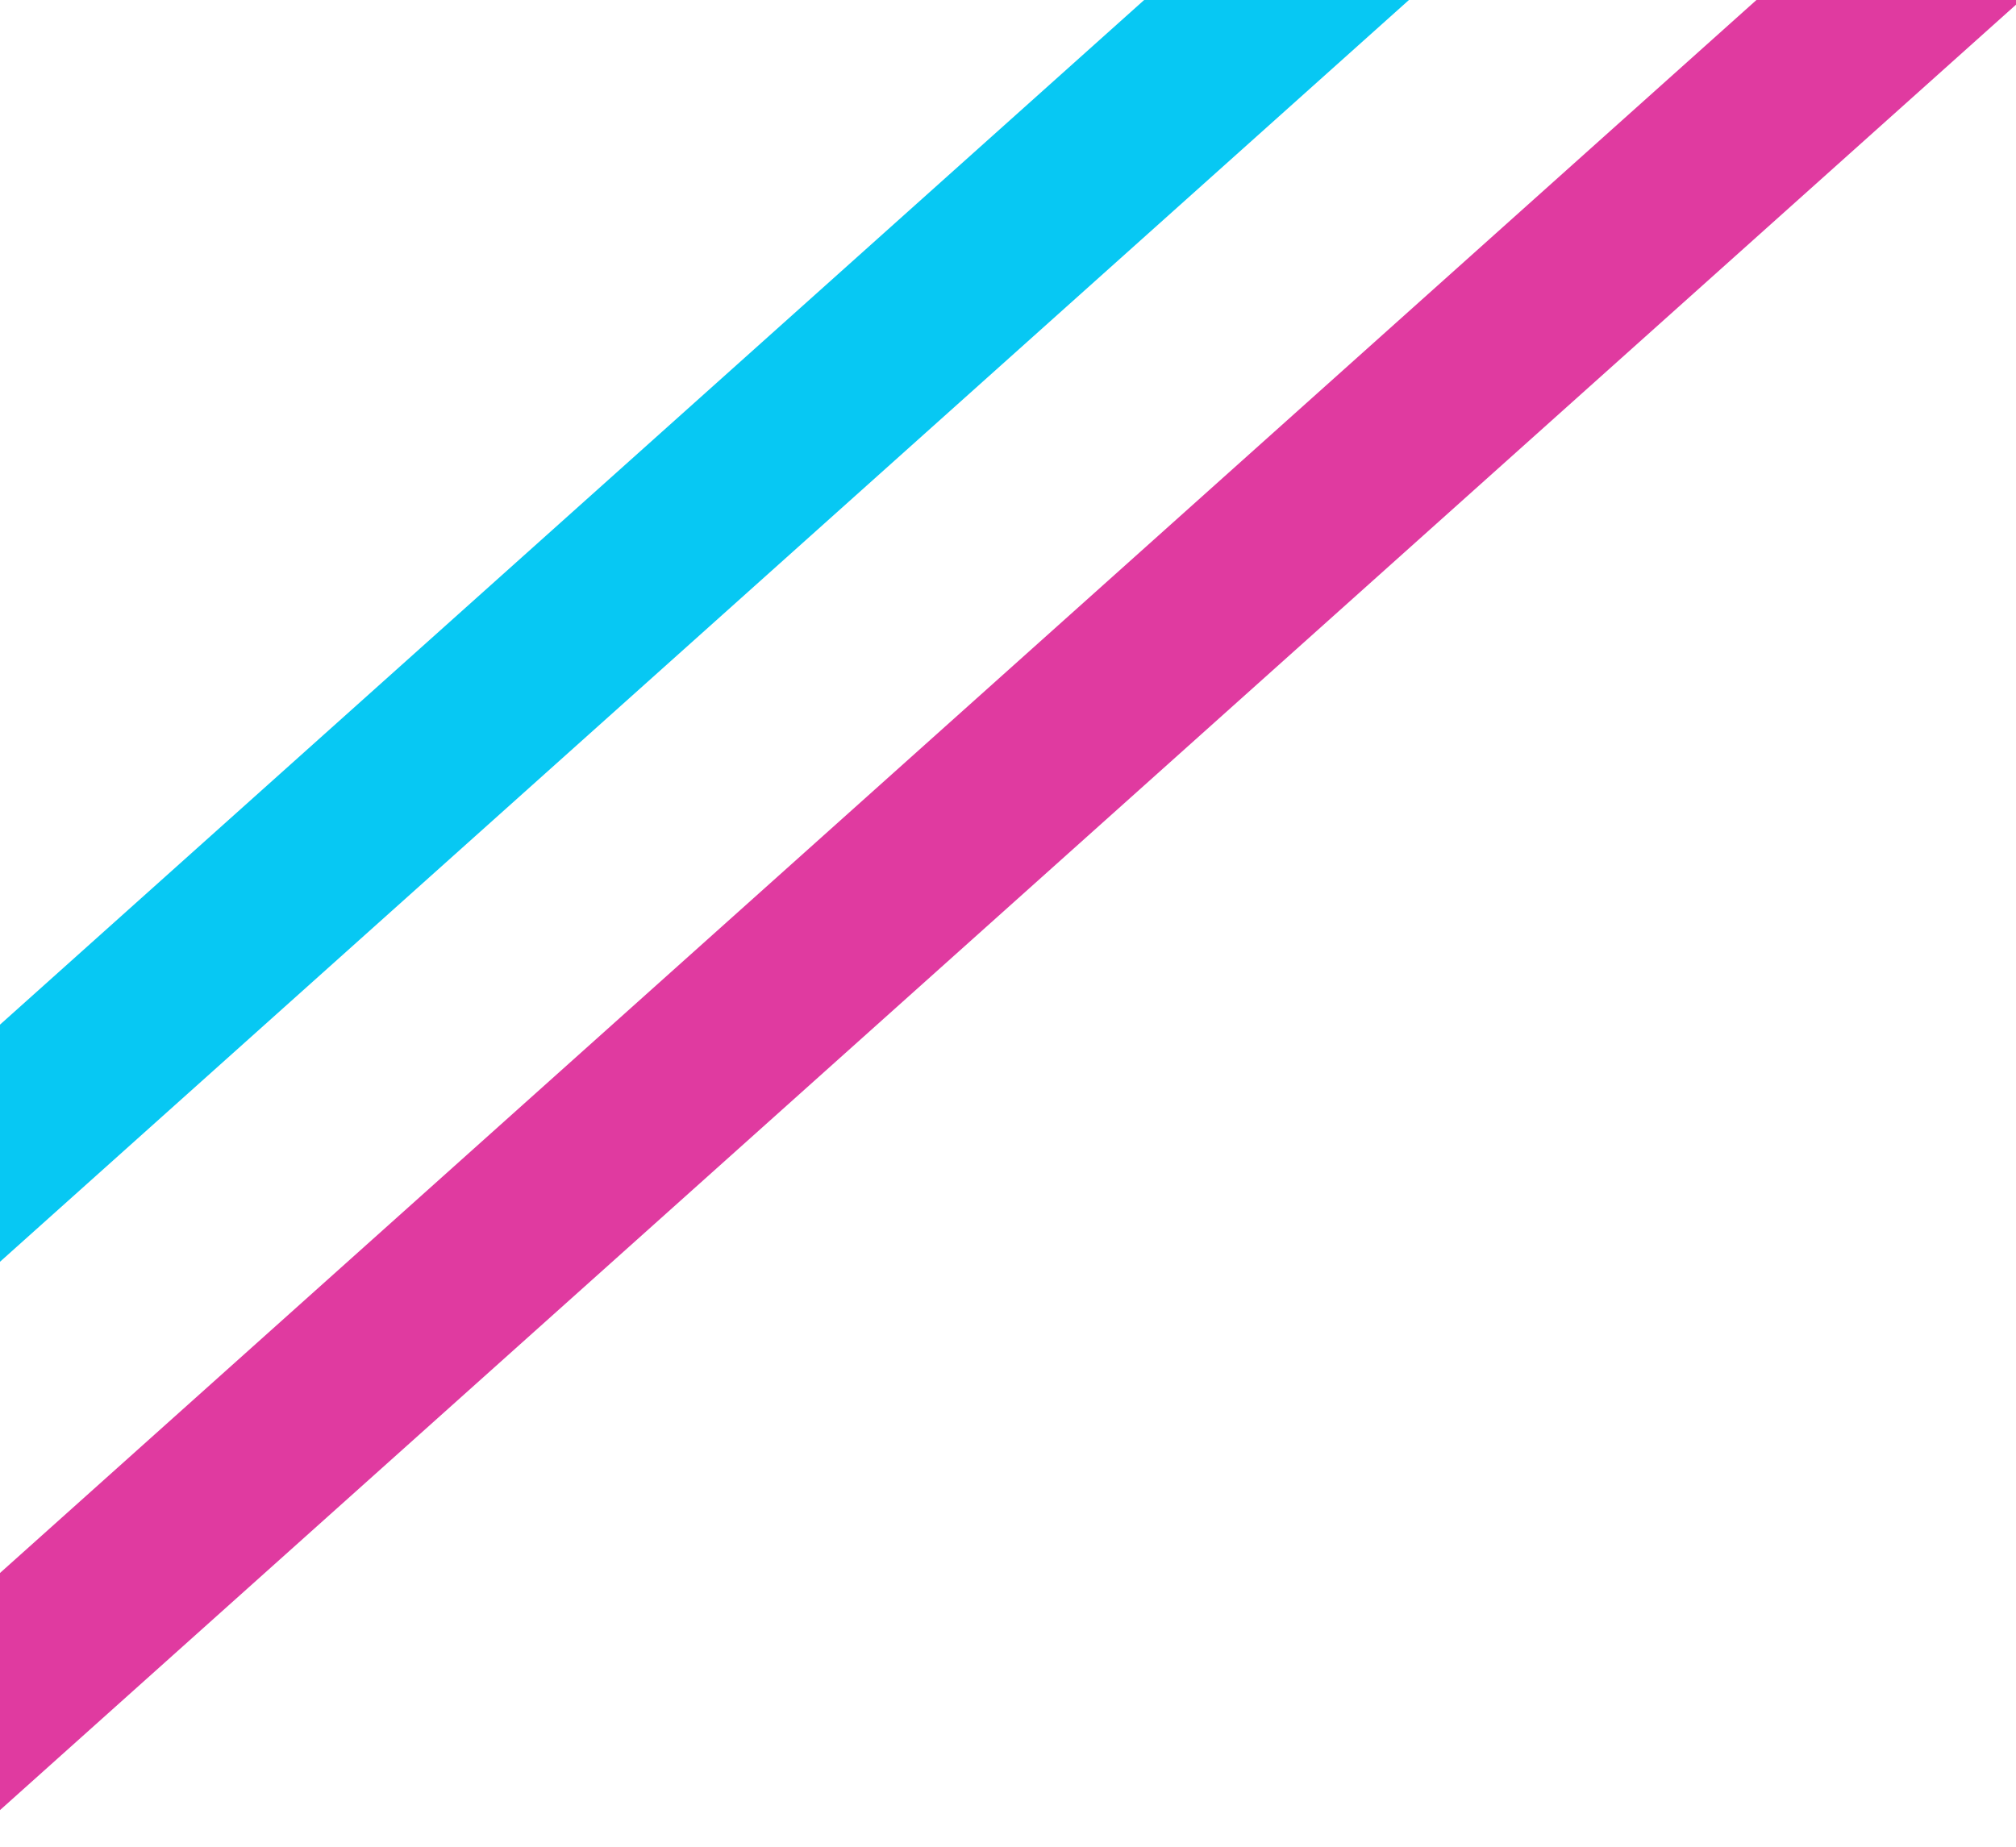 <svg width="1924" height="1763" viewBox="0 0 1924 1763" fill="none" xmlns="http://www.w3.org/2000/svg">
<rect x="-455" y="1385.7" width="2865.17" height="168.602" transform="rotate(-41.853 -455 1385.7)" fill="#07C8F3"/>
<rect x="-194.855" y="1676.12" width="2865.17" height="168.602" transform="rotate(-41.853 -194.855 1676.12)" fill="#E03AA0"/>
</svg>
